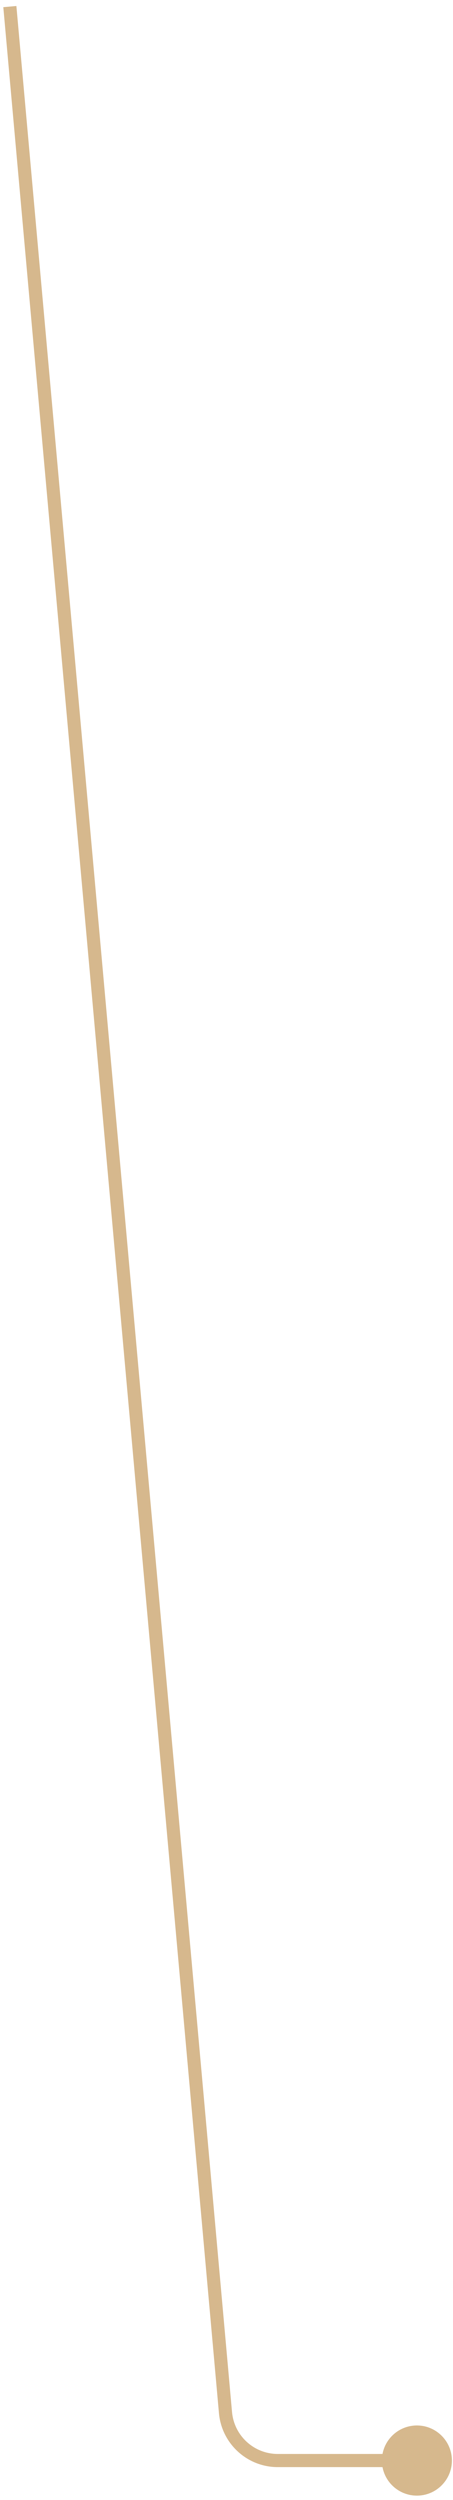 <svg width="69" height="380" viewBox="0 0 69 380" fill="none" xmlns="http://www.w3.org/2000/svg">
<path d="M63.342 368.669C66.286 368.582 68.744 370.898 68.831 373.842C68.918 376.786 66.602 379.244 63.658 379.331C60.714 379.418 58.256 377.102 58.169 374.158C58.082 371.214 60.398 368.756 63.342 368.669ZM42.314 374L42.314 375L42.314 374ZM2.496 0.911L35.342 366.626L33.35 366.805L0.504 1.089L2.496 0.911ZM42.314 373L63.5 373L63.5 375L42.314 375L42.314 373ZM35.342 366.626C35.666 370.235 38.69 373 42.314 373L42.314 375C37.655 375 33.767 371.445 33.35 366.805L35.342 366.626Z" fill="#D6B88D"/>
</svg>

